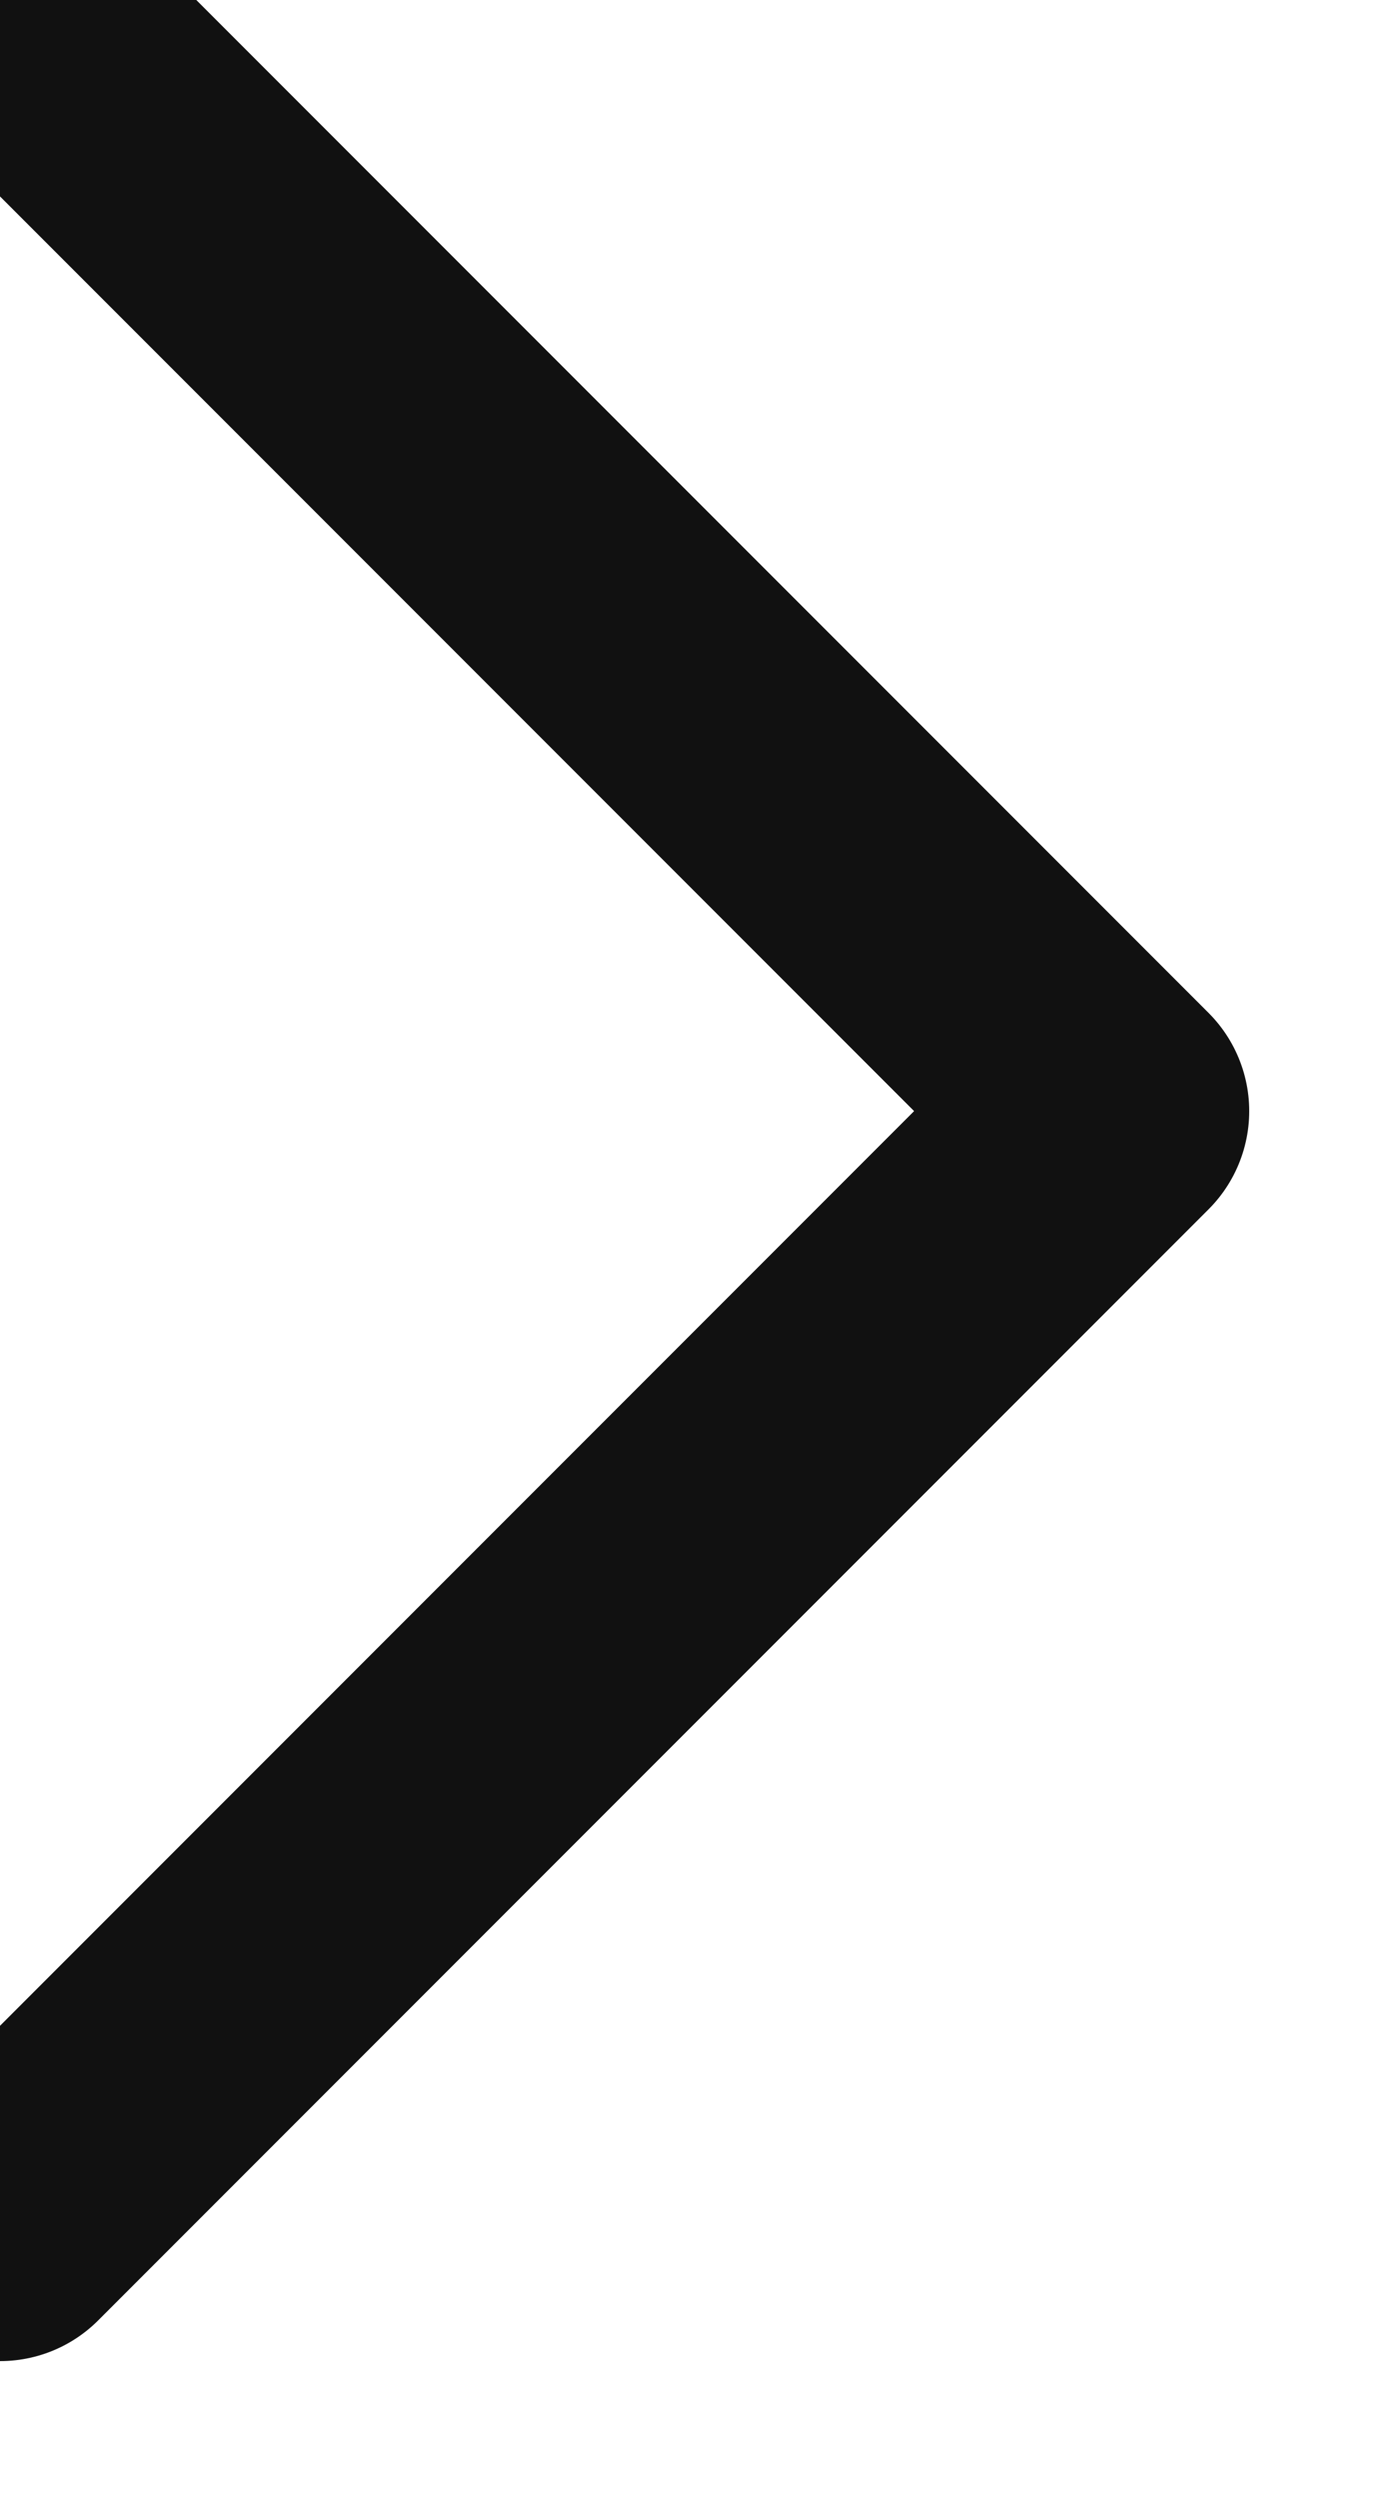 <svg width="5" height="9" viewBox="0 0 5 9" fill="none" xmlns="http://www.w3.org/2000/svg" xmlns:xlink="http://www.w3.org/1999/xlink">
	<desc>
			Created with Pixso.
	</desc>
	<defs/>
	<path id="primary" d="M0 8L4 4L0 0" stroke="#111111" stroke-opacity="1" stroke-width="1" stroke-linejoin="round" stroke-linecap="round"/>
</svg>

